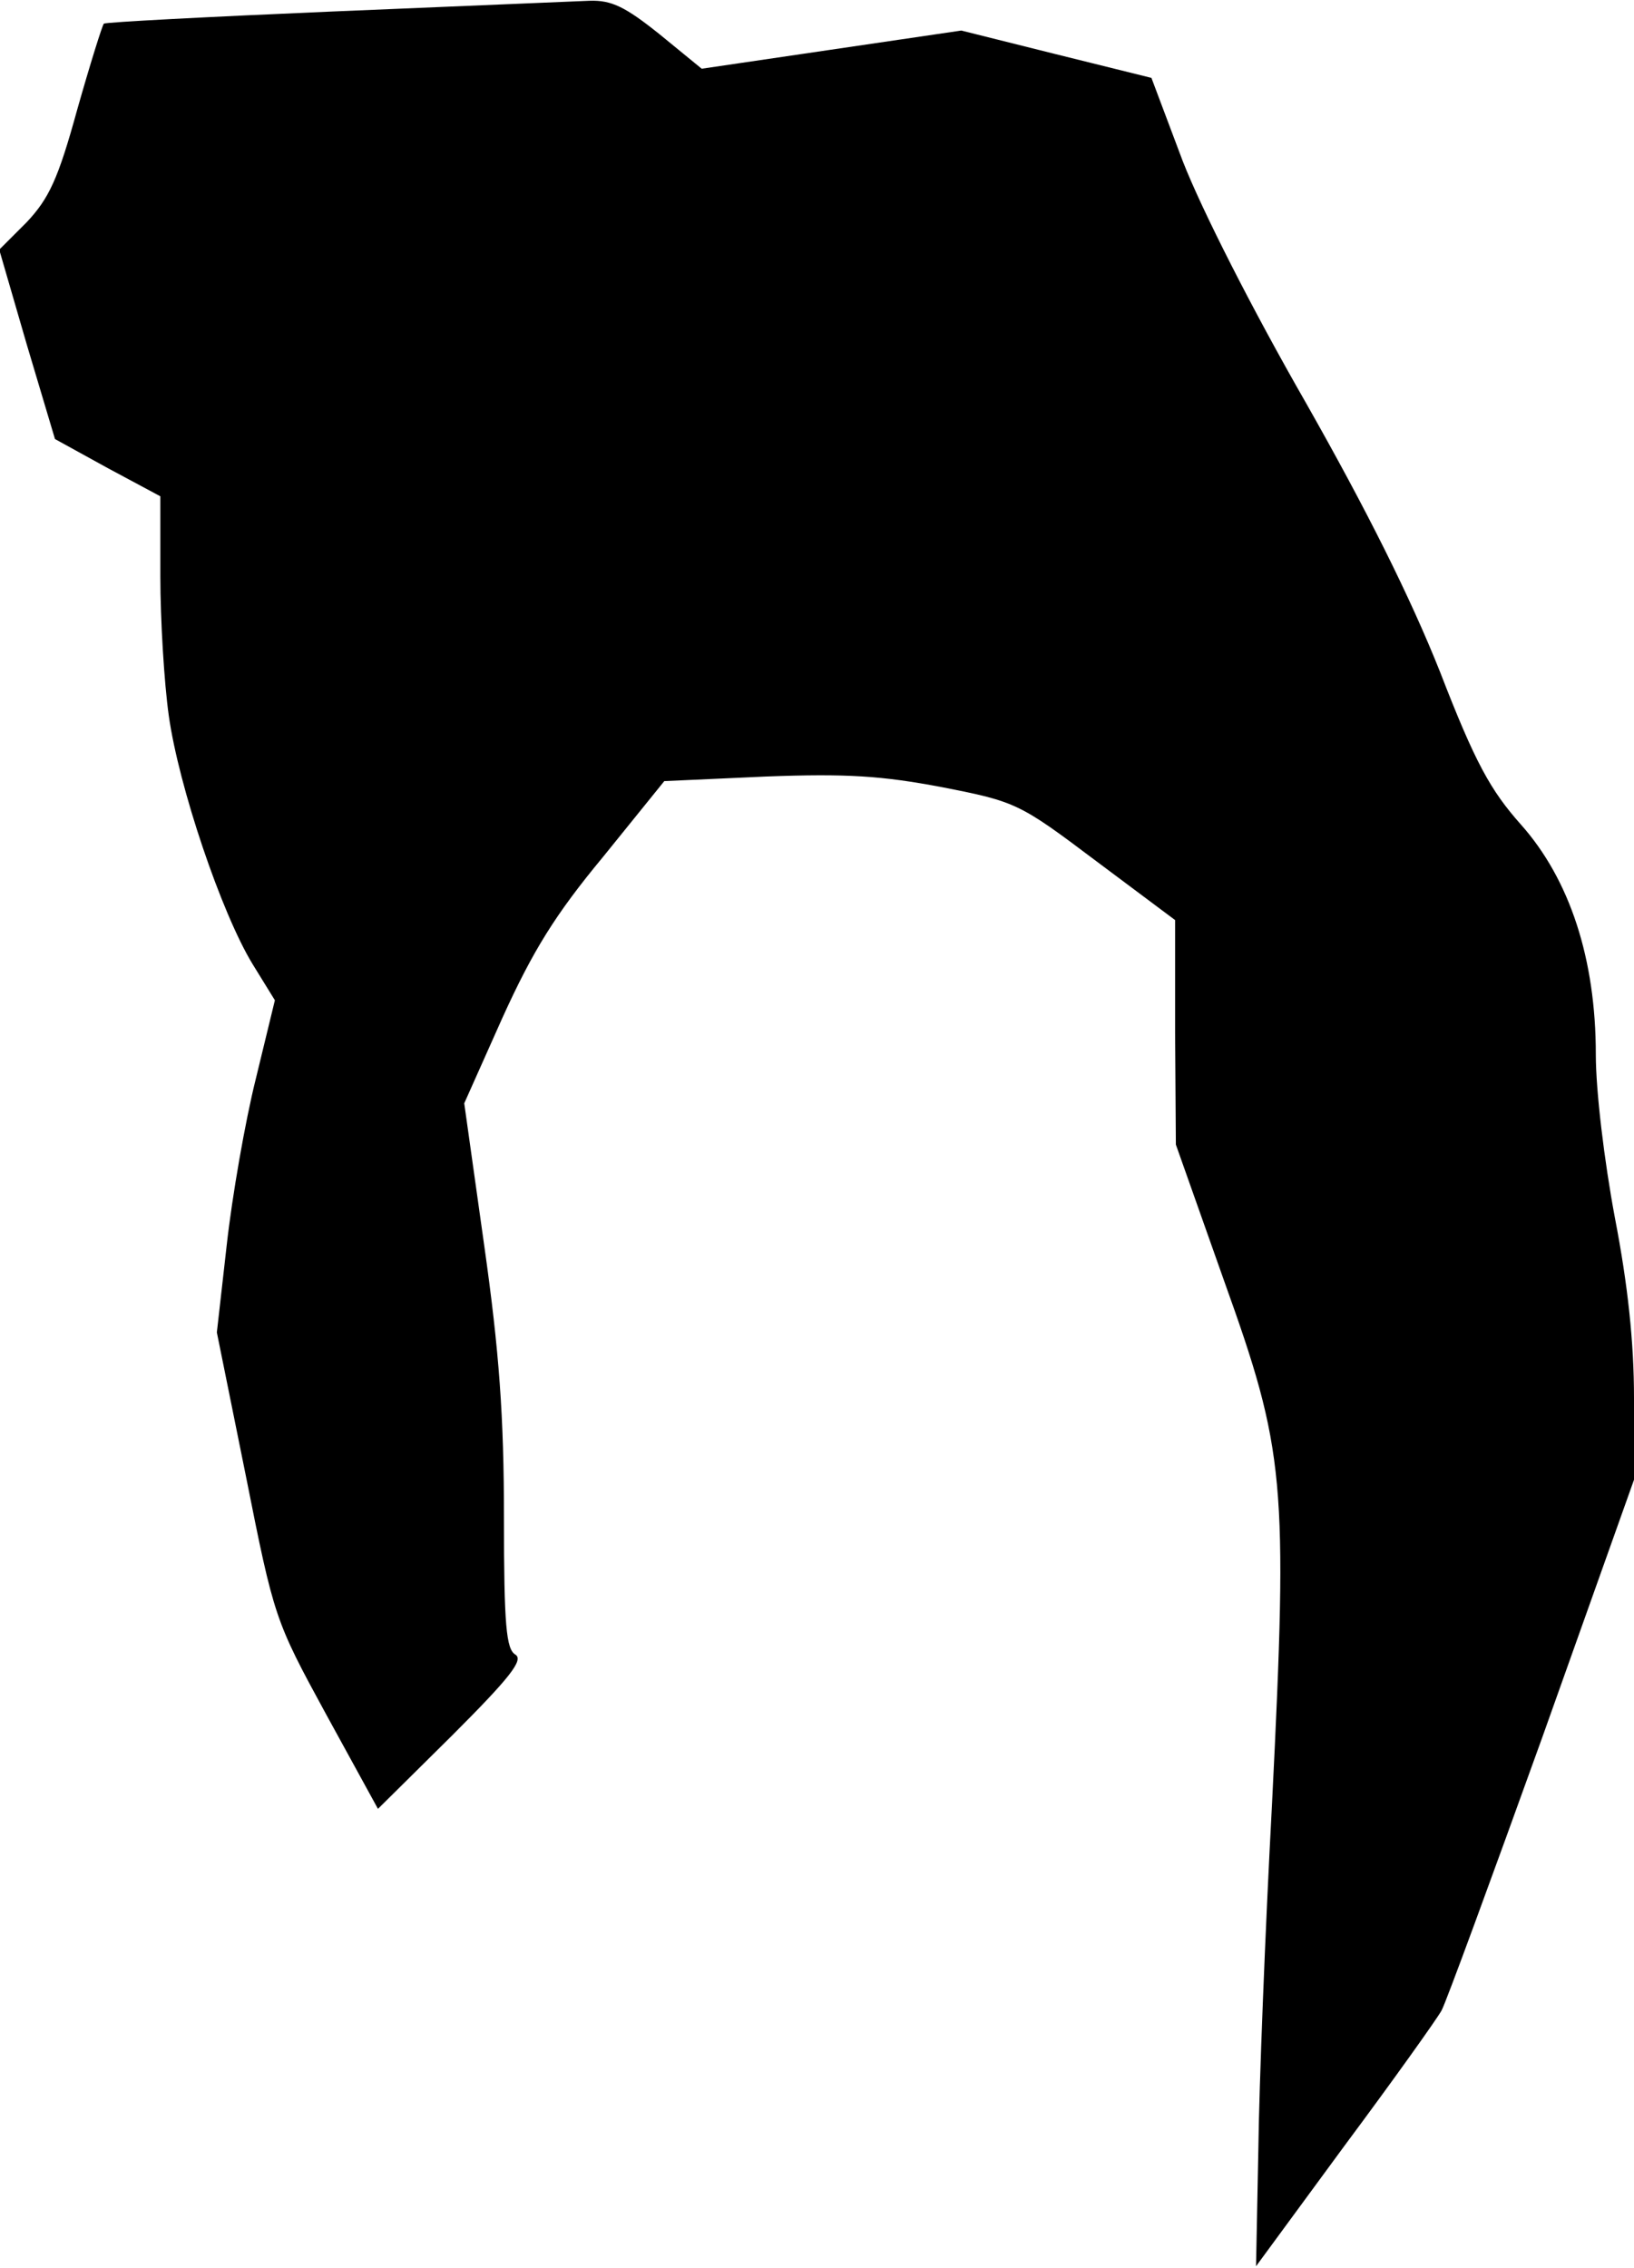 <?xml version="1.0" standalone="no"?>
<!DOCTYPE svg PUBLIC "-//W3C//DTD SVG 20010904//EN"
 "http://www.w3.org/TR/2001/REC-SVG-20010904/DTD/svg10.dtd">
<svg version="1.0" xmlns="http://www.w3.org/2000/svg"
 width="214pt" height="297pt" viewBox="0 0 214 297"
 preserveAspectRatio="xMidYMid meet">
<g transform="translate(0,297) scale(0.1,-0.1)"
fill="#000000" stroke="none">
<path fill="#000000" stroke="none" d="M437 2955 c-164 -7 -299 -14 -301 -16
-2 -2 -18 -53 -35 -113 -25 -91 -37 -116 -66 -147 l-36 -36 36 -124 37 -124
69 -38 69 -37 0 -105 c0 -57 5 -139 11 -182 13 -93 69 -259 110 -326 l29 -47
-25 -103 c-14 -56 -31 -154 -38 -217 l-13 -115 38 -188 c37 -186 38 -189 105
-312 l68 -124 97 96 c76 76 94 99 83 106 -12 7 -15 38 -15 180 0 131 -6 216
-26 357 l-26 185 50 112 c40 88 69 135 132 211 l80 99 133 6 c106 4 152 1 231
-14 97 -19 101 -21 202 -97 l103 -77 0 -147 1 -147 63 -178 c80 -223 84 -262
63 -684 -9 -167 -17 -372 -18 -455 l-3 -152 116 158 c64 86 121 166 127 177 6
11 65 172 132 358 l120 337 0 107 c0 73 -8 148 -25 236 -14 75 -25 166 -25
214 0 125 -34 229 -98 301 -40 45 -60 81 -106 200 -39 98 -96 212 -176 353
-70 122 -136 252 -161 316 l-41 109 -125 31 -124 31 -170 -25 -170 -25 -55 45
c-45 36 -63 45 -92 44 -21 -1 -171 -7 -335 -14z"/>
</g>
</svg>
